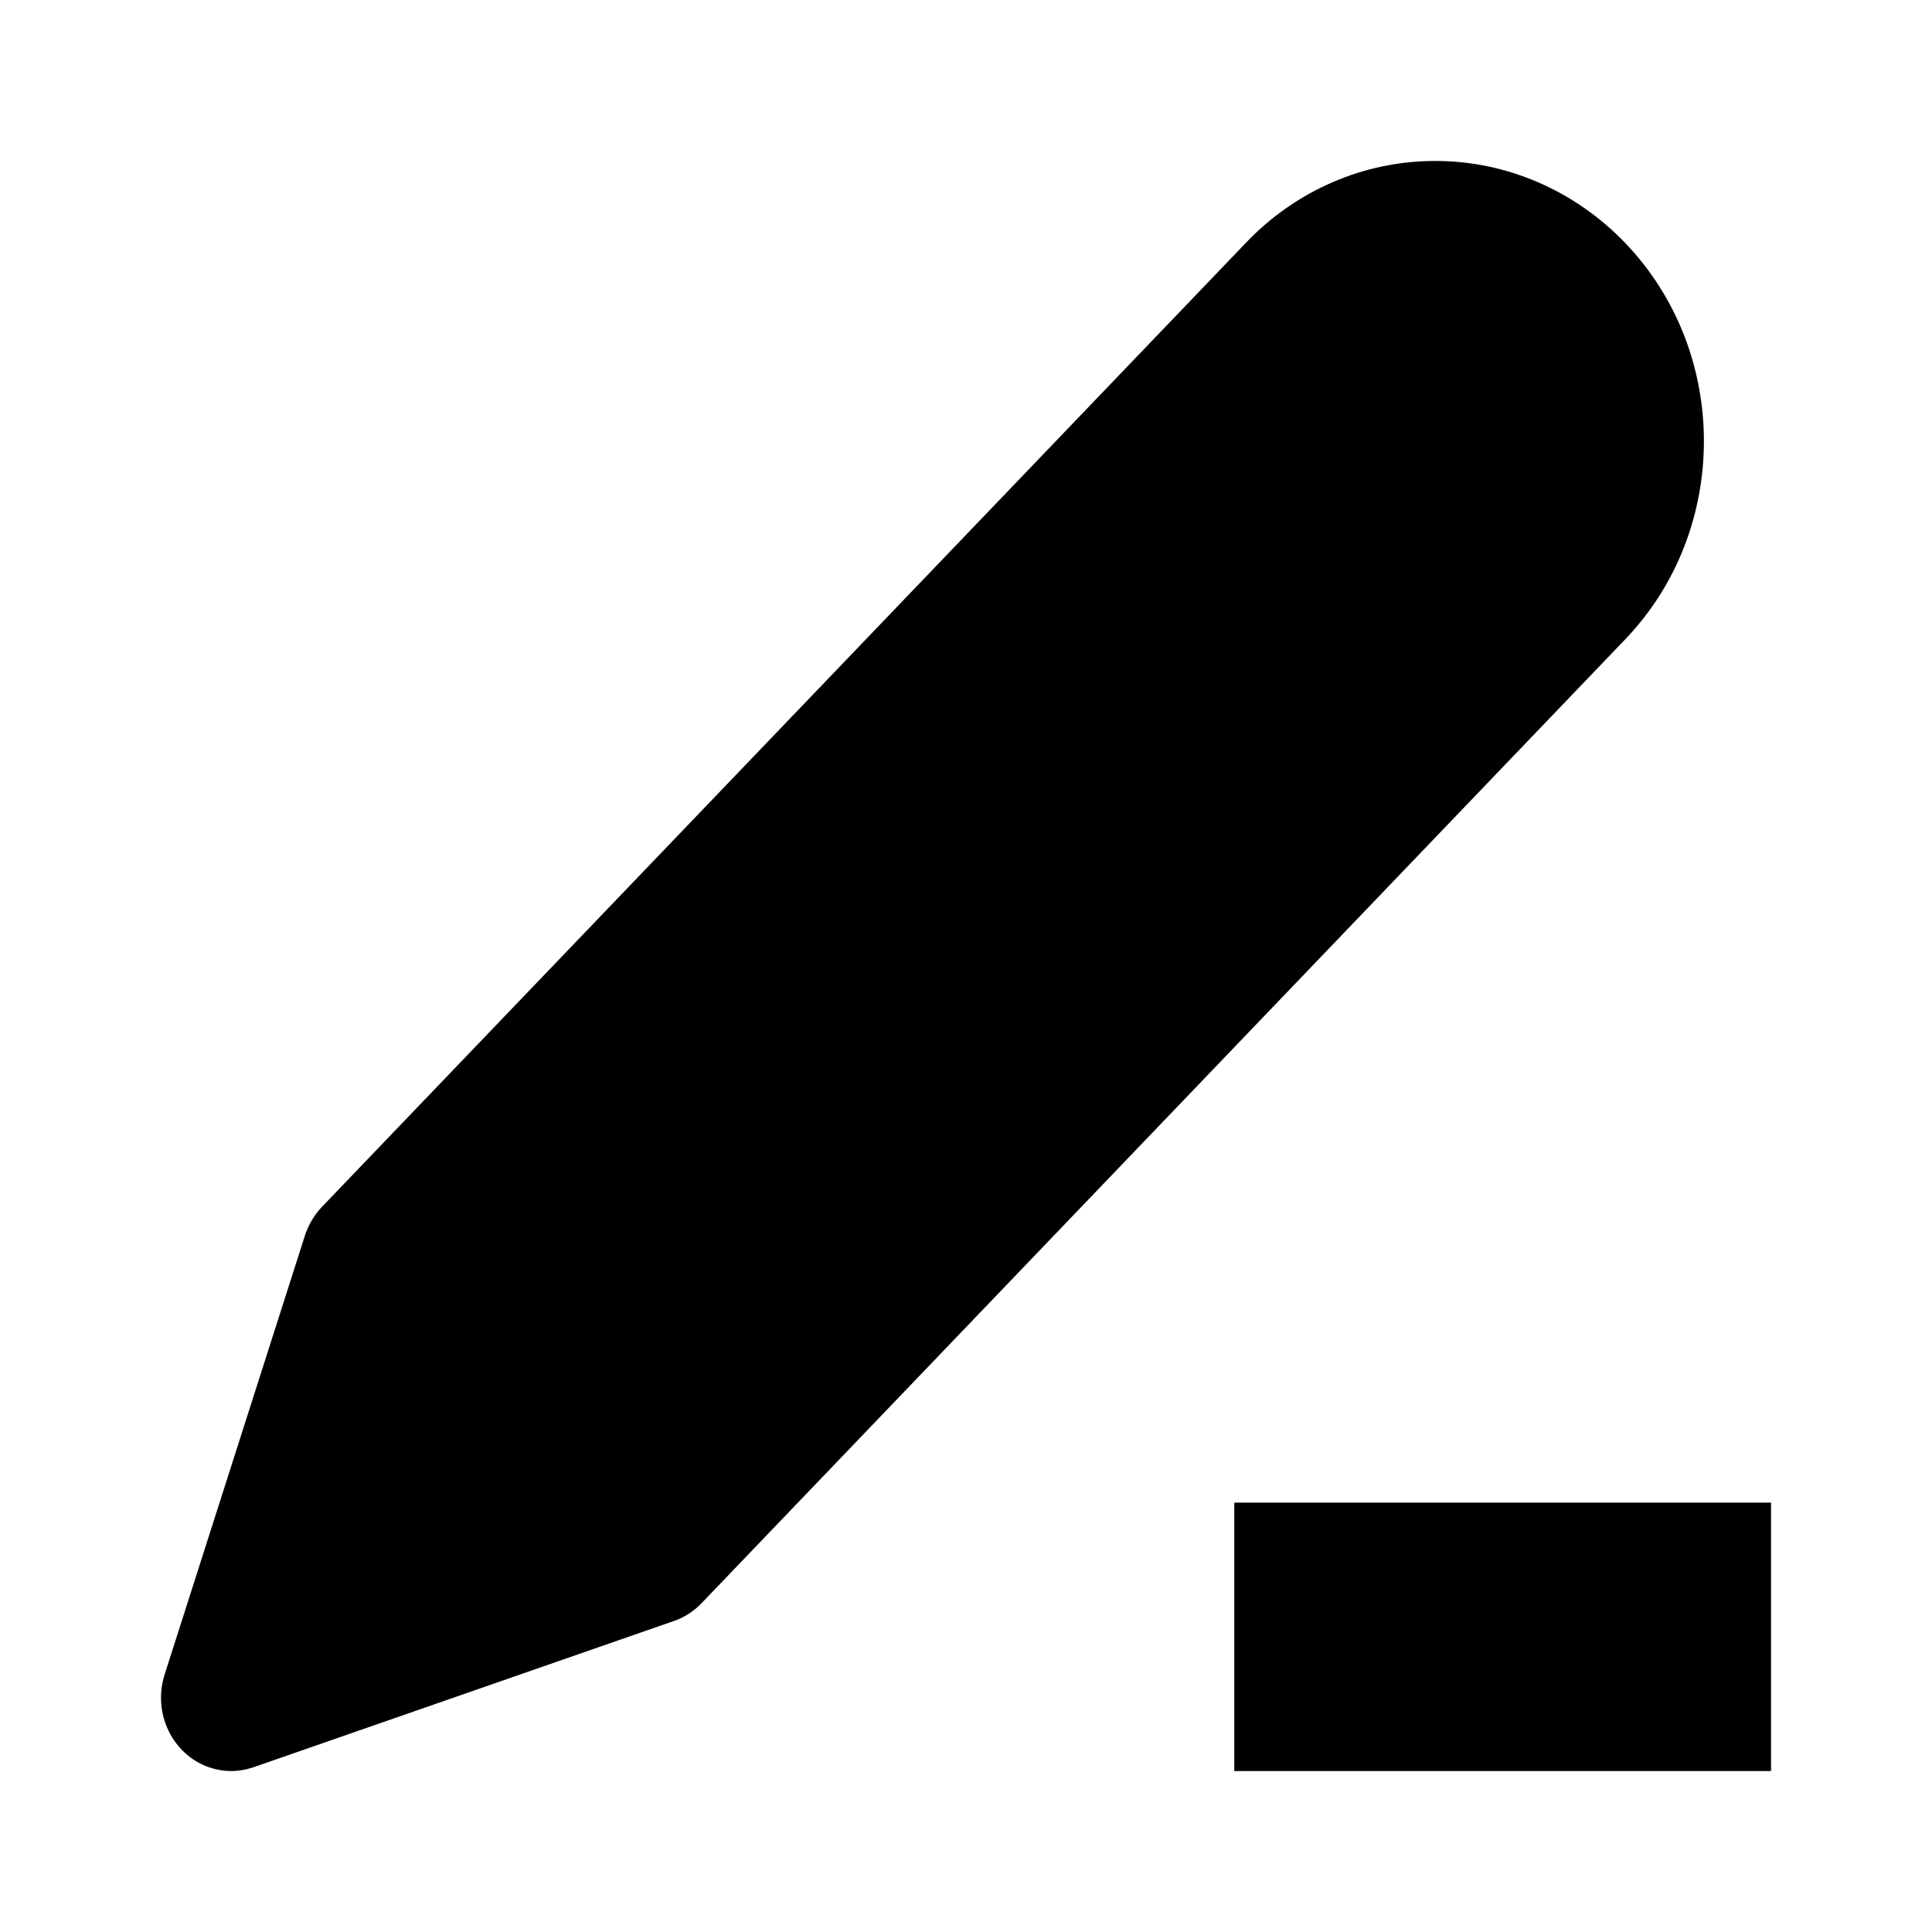 <svg xmlns="http://www.w3.org/2000/svg" width="16" height="16" viewBox="0 0 16 16" fill="none"><rect width="16" height="16" fill="none"/>
<path d="M13.46 2.013C13.043 1.578 12.477 1.333 11.888 1.333C11.298 1.332 10.731 1.576 10.316 2.013L2.665 9.996C2.602 10.062 2.554 10.144 2.525 10.233L1.363 13.869C1.262 14.187 1.427 14.53 1.731 14.636C1.79 14.656 1.852 14.667 1.914 14.667C1.976 14.667 2.038 14.656 2.098 14.636L5.582 13.424C5.668 13.394 5.746 13.344 5.81 13.277L13.46 5.294C14.328 4.388 14.328 2.919 13.46 2.013Z" fill="black"/>
<path d="M10.222 12.444H14.667V14.667H10.222V12.444Z" fill="black"/>
</svg>
